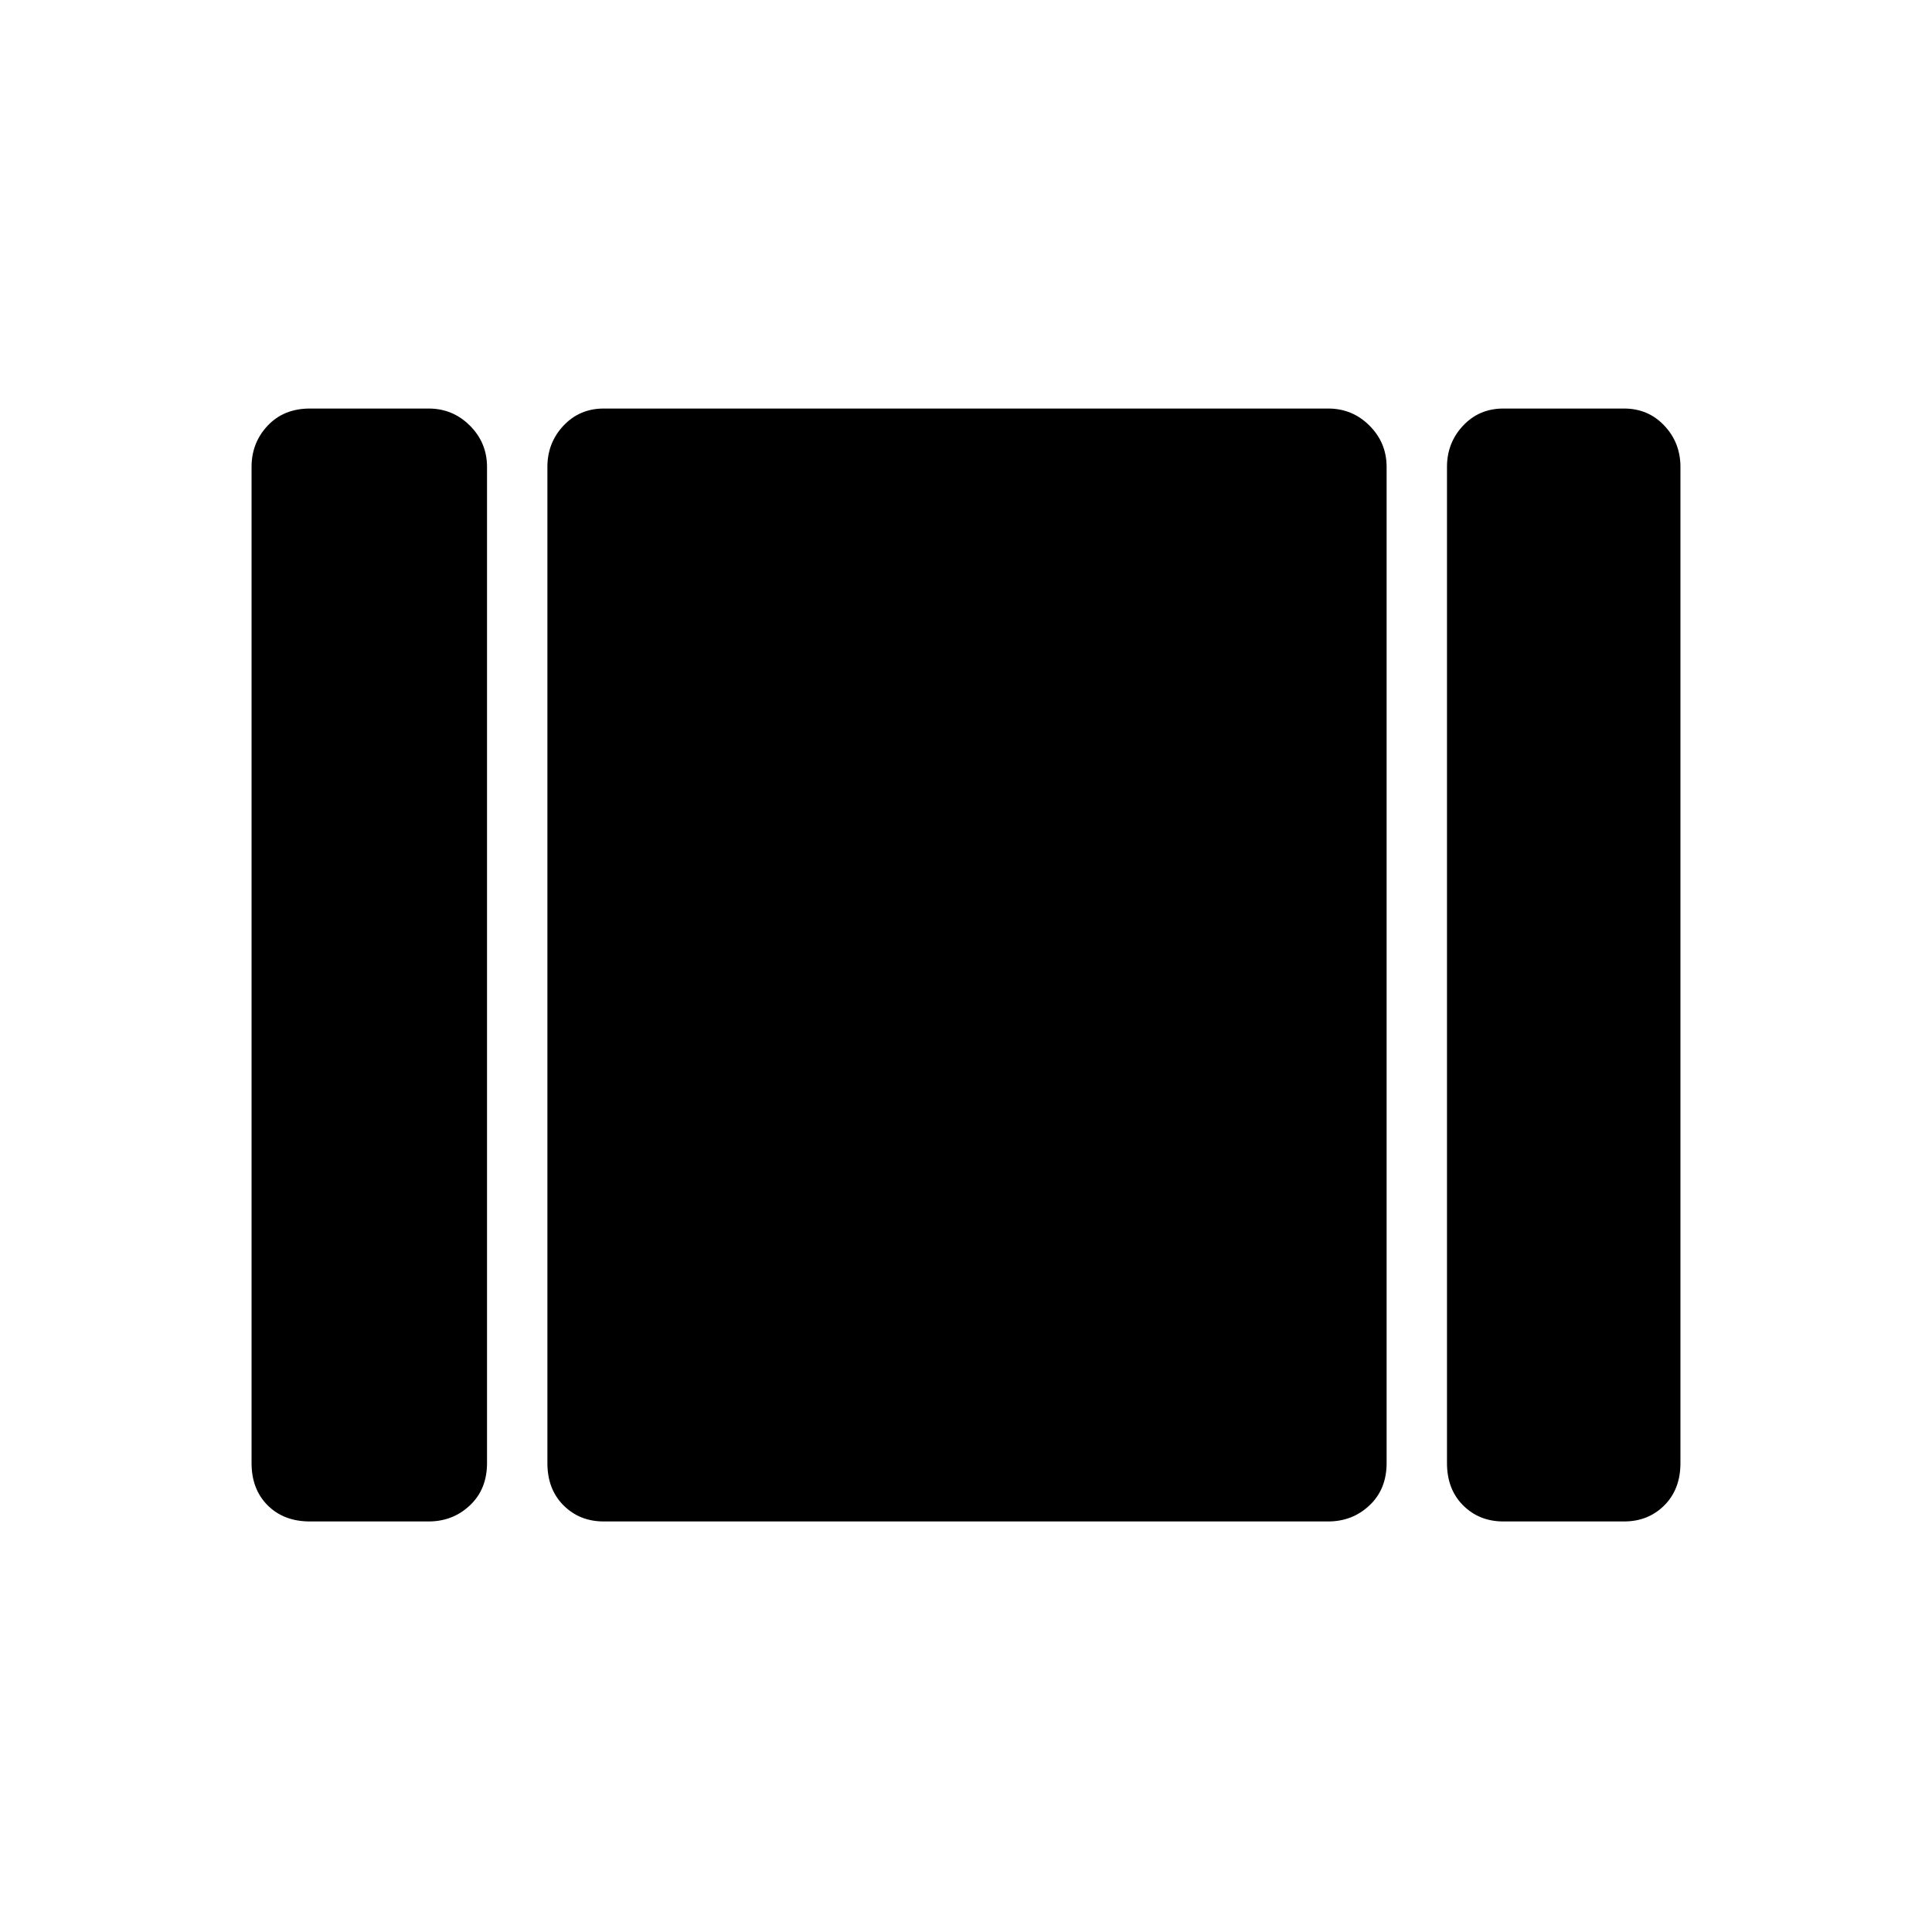 <svg xmlns="http://www.w3.org/2000/svg" height="48" width="48"><path d="M37.35 37.8Q36.75 37.8 36.35 37.4Q35.95 37 35.95 36.35V11.6Q35.95 11 36.35 10.575Q36.75 10.15 37.35 10.15H40.35Q40.95 10.15 41.35 10.575Q41.75 11 41.75 11.6V36.35Q41.75 37 41.35 37.4Q40.95 37.8 40.35 37.8ZM15 37.8Q14.4 37.8 14 37.4Q13.6 37 13.6 36.35V11.6Q13.6 11 14 10.575Q14.4 10.15 15 10.15H33Q33.6 10.15 34.025 10.575Q34.45 11 34.45 11.6V36.35Q34.45 37 34.025 37.4Q33.6 37.8 33 37.8ZM7.7 37.8Q7.05 37.8 6.65 37.4Q6.25 37 6.25 36.35V11.6Q6.25 11 6.65 10.575Q7.05 10.15 7.7 10.15H10.65Q11.25 10.15 11.675 10.575Q12.1 11 12.1 11.6V36.35Q12.1 37 11.675 37.4Q11.25 37.8 10.65 37.8Z"/></svg>